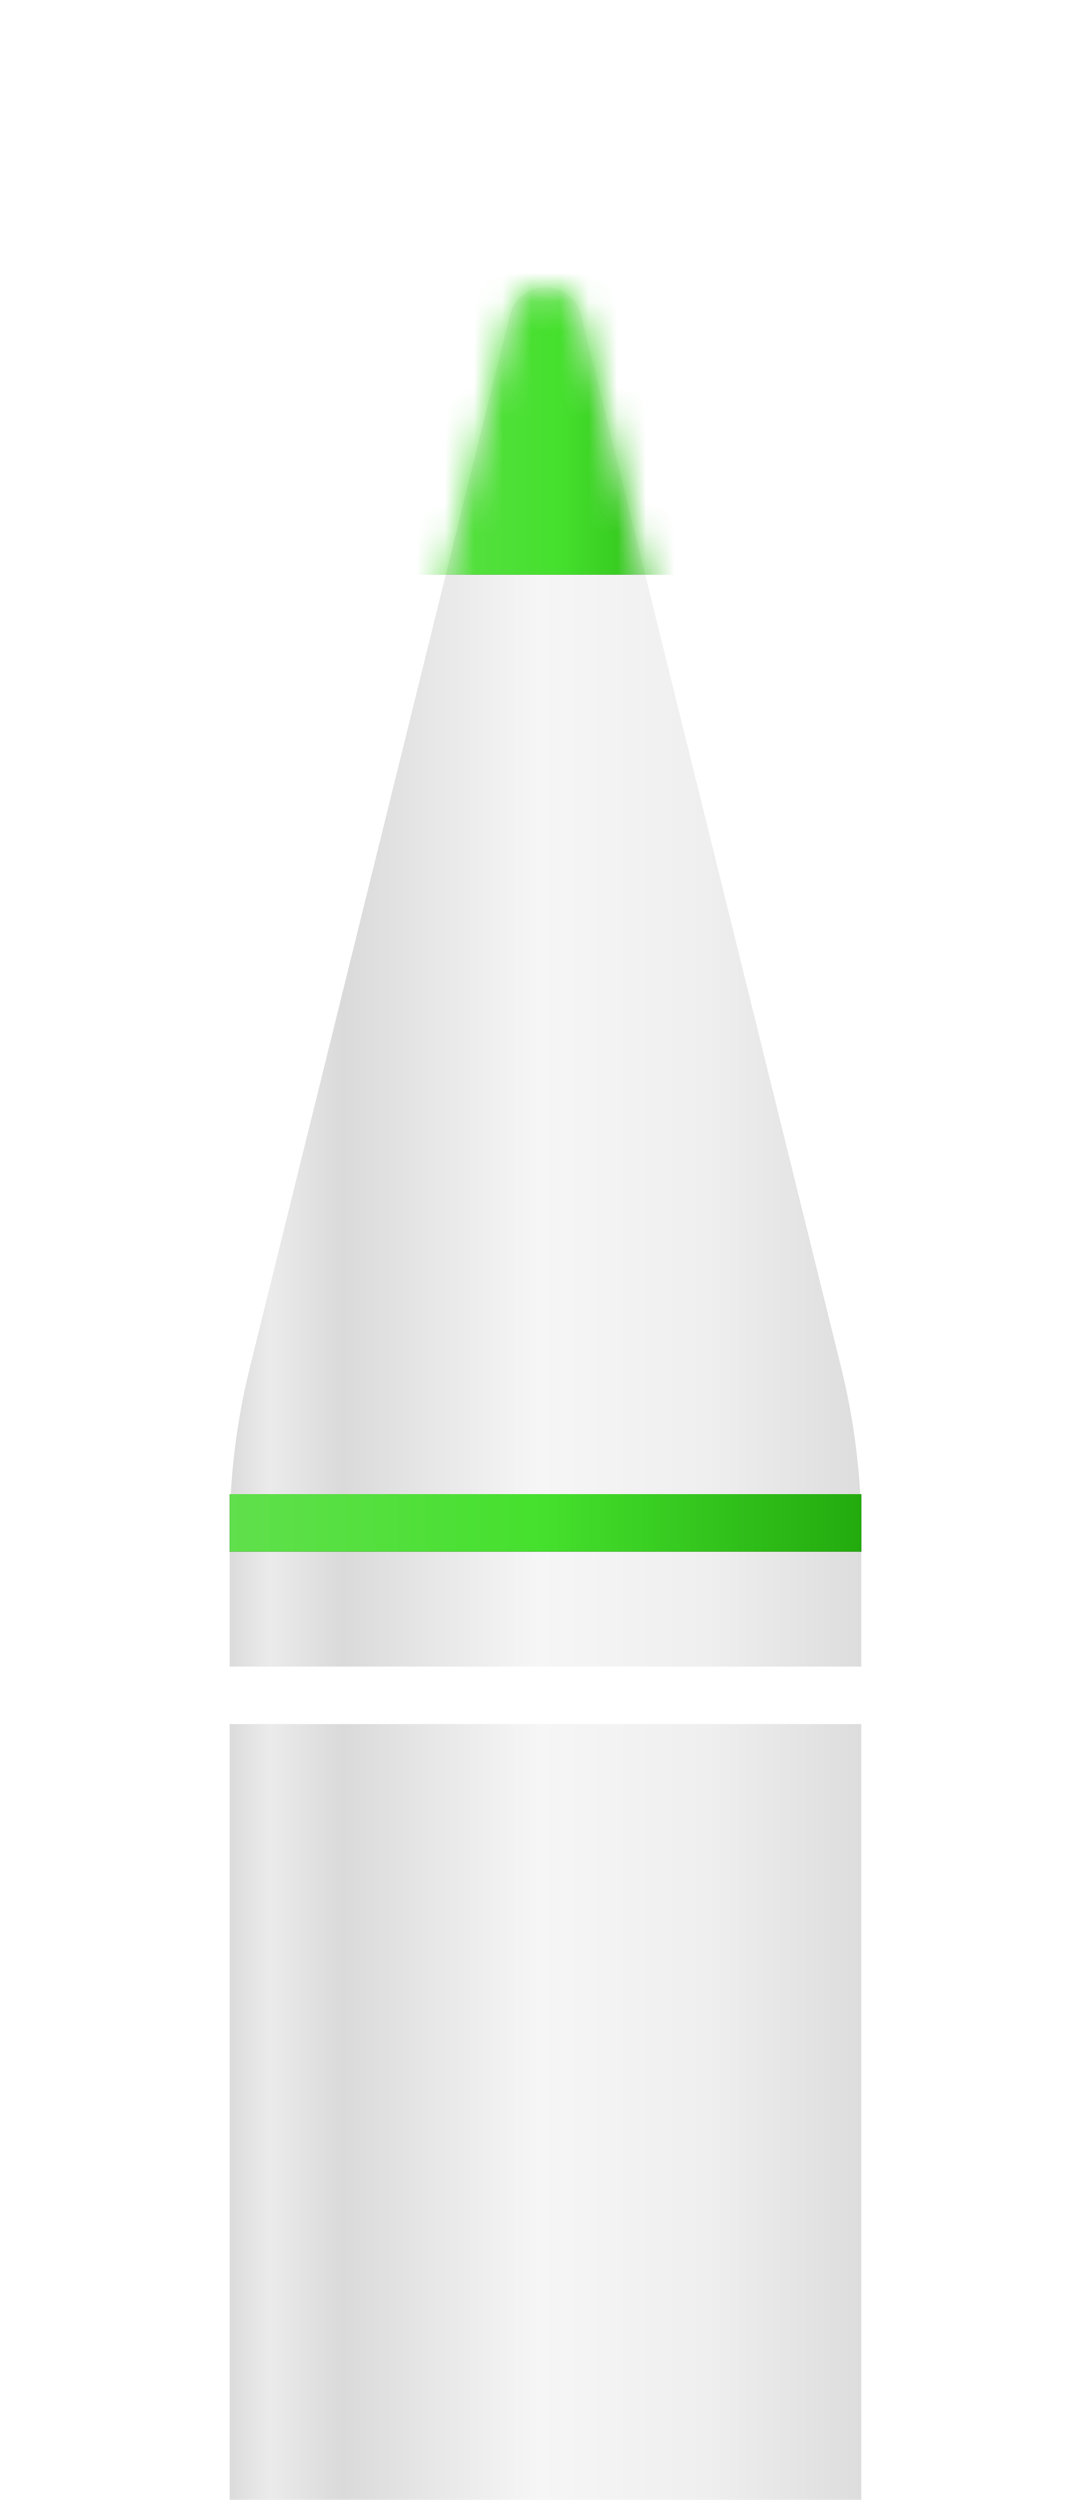 <svg width="38" height="87" viewBox="0 0 38 87" fill="none" xmlns="http://www.w3.org/2000/svg">
    <g filter="url(#filter0_dd)">
        <rect x="8" y="54" width="22" height="33" fill="url(#paint0_linear)" />
        <path
            d="M8 47.354V52H30V47.354C30 45.412 29.764 43.477 29.298 41.592L20.24 4.971C20.099 4.401 19.587 4 19 4C18.413 4 17.901 4.401 17.76 4.971L8.702 41.592C8.236 43.477 8 45.412 8 47.354Z"
            fill="url(#paint1_linear)" />
        <mask id="mask0" mask-type="alpha" maskUnits="userSpaceOnUse" x="8" y="4" width="22" height="48">
            <path
                d="M8 46.38V52H30V46.38C30 45.085 29.843 43.795 29.532 42.538L20.24 4.971C20.099 4.401 19.587 4 19 4C18.413 4 17.901 4.401 17.76 4.971L8.468 42.538C8.157 43.795 8 45.085 8 46.38Z"
                fill="url(#paint2_linear)" />
        </mask>
        <g mask="url(#mask0)">
            <rect x="14" y="3" width="11" height="11" fill="#181818" />
            <rect x="14" y="3" width="11" height="11" fill="url(#paint3_linear)" />
        </g>
    </g>
    <rect x="8" y="52" width="22" height="2" fill="#181818" />
    <rect x="8" y="52" width="22" height="2" fill="url(#paint4_linear)" />
    <defs>
        <linearGradient id="paint0_linear" x1="8" y1="71.25" x2="30" y2="71.25" gradientUnits="userSpaceOnUse">
            <stop stop-color="#DBDBDB" />
            <stop offset="0.064" stop-color="#EBEBEB" />
            <stop offset="0.178" stop-color="#DADADA" />
            <stop offset="0.488" stop-color="#F6F6F6" />
            <stop offset="0.757" stop-color="#EFEFEF" />
            <stop offset="1" stop-color="#DDDDDD" />
        </linearGradient>
        <linearGradient id="paint1_linear" x1="8" y1="29.091" x2="30" y2="29.091" gradientUnits="userSpaceOnUse">
            <stop stop-color="#DBDBDB" />
            <stop offset="0.064" stop-color="#EBEBEB" />
            <stop offset="0.178" stop-color="#DADADA" />
            <stop offset="0.488" stop-color="#F6F6F6" />
            <stop offset="0.757" stop-color="#EFEFEF" />
            <stop offset="1" stop-color="#DDDDDD" />
        </linearGradient>
        <linearGradient id="paint2_linear" x1="8" y1="29.091" x2="30" y2="29.091" gradientUnits="userSpaceOnUse">
            <stop stop-color="#DBDBDB" />
            <stop offset="0.064" stop-color="#EBEBEB" />
            <stop offset="0.178" stop-color="#DADADA" />
            <stop offset="0.488" stop-color="#F6F6F6" />
            <stop offset="0.757" stop-color="#EFEFEF" />
            <stop offset="1" stop-color="#DDDDDD" />
        </linearGradient>
        <linearGradient xmlns="http://www.w3.org/2000/svg" id="paint3_linear" x1="14" y1="9.111" x2="25" y2="9.111"
            gradientUnits="userSpaceOnUse">
            <stop stop-color="#60e04c"/>
            <stop offset="0.497" stop-color="#45e02d"/>
            <stop offset="1" stop-color="#23ab0e"/>
        </linearGradient>
        <linearGradient xmlns="http://www.w3.org/2000/svg" id="paint4_linear" x1="8" y1="53.111" x2="30" y2="53.111"
            gradientUnits="userSpaceOnUse">
            <stop stop-color="#60e04c"/>
            <stop offset="0.497" stop-color="#45e02d"/>
            <stop offset="1" stop-color="#23ab0e"/>
        </linearGradient>
        <filter id="filter0_dd" x="0" y="0" width="38" height="99" filterUnits="userSpaceOnUse"
            color-interpolation-filters="sRGB">
            <feFlood flood-opacity="0" result="BackgroundImageFix" />
            <feColorMatrix in="SourceAlpha" type="matrix" values="0 0 0 0 0 0 0 0 0 0 0 0 0 0 0 0 0 0 127 0" />
            <feOffset dy="2" />
            <feGaussianBlur stdDeviation="2" />
            <feColorMatrix type="matrix" values="0 0 0 0 0 0 0 0 0 0 0 0 0 0 0 0 0 0 0.06 0" />
            <feBlend mode="normal" in2="BackgroundImageFix" result="effect1_dropShadow" />
            <feColorMatrix in="SourceAlpha" type="matrix" values="0 0 0 0 0 0 0 0 0 0 0 0 0 0 0 0 0 0 127 0" />
            <feOffset dy="4" />
            <feGaussianBlur stdDeviation="4" />
            <feColorMatrix type="matrix" values="0 0 0 0 0 0 0 0 0 0 0 0 0 0 0 0 0 0 0.06 0" />
            <feBlend mode="normal" in2="effect1_dropShadow" result="effect2_dropShadow" />
            <feBlend mode="normal" in="SourceGraphic" in2="effect2_dropShadow" result="shape" />
        </filter>
    </defs>
</svg>
